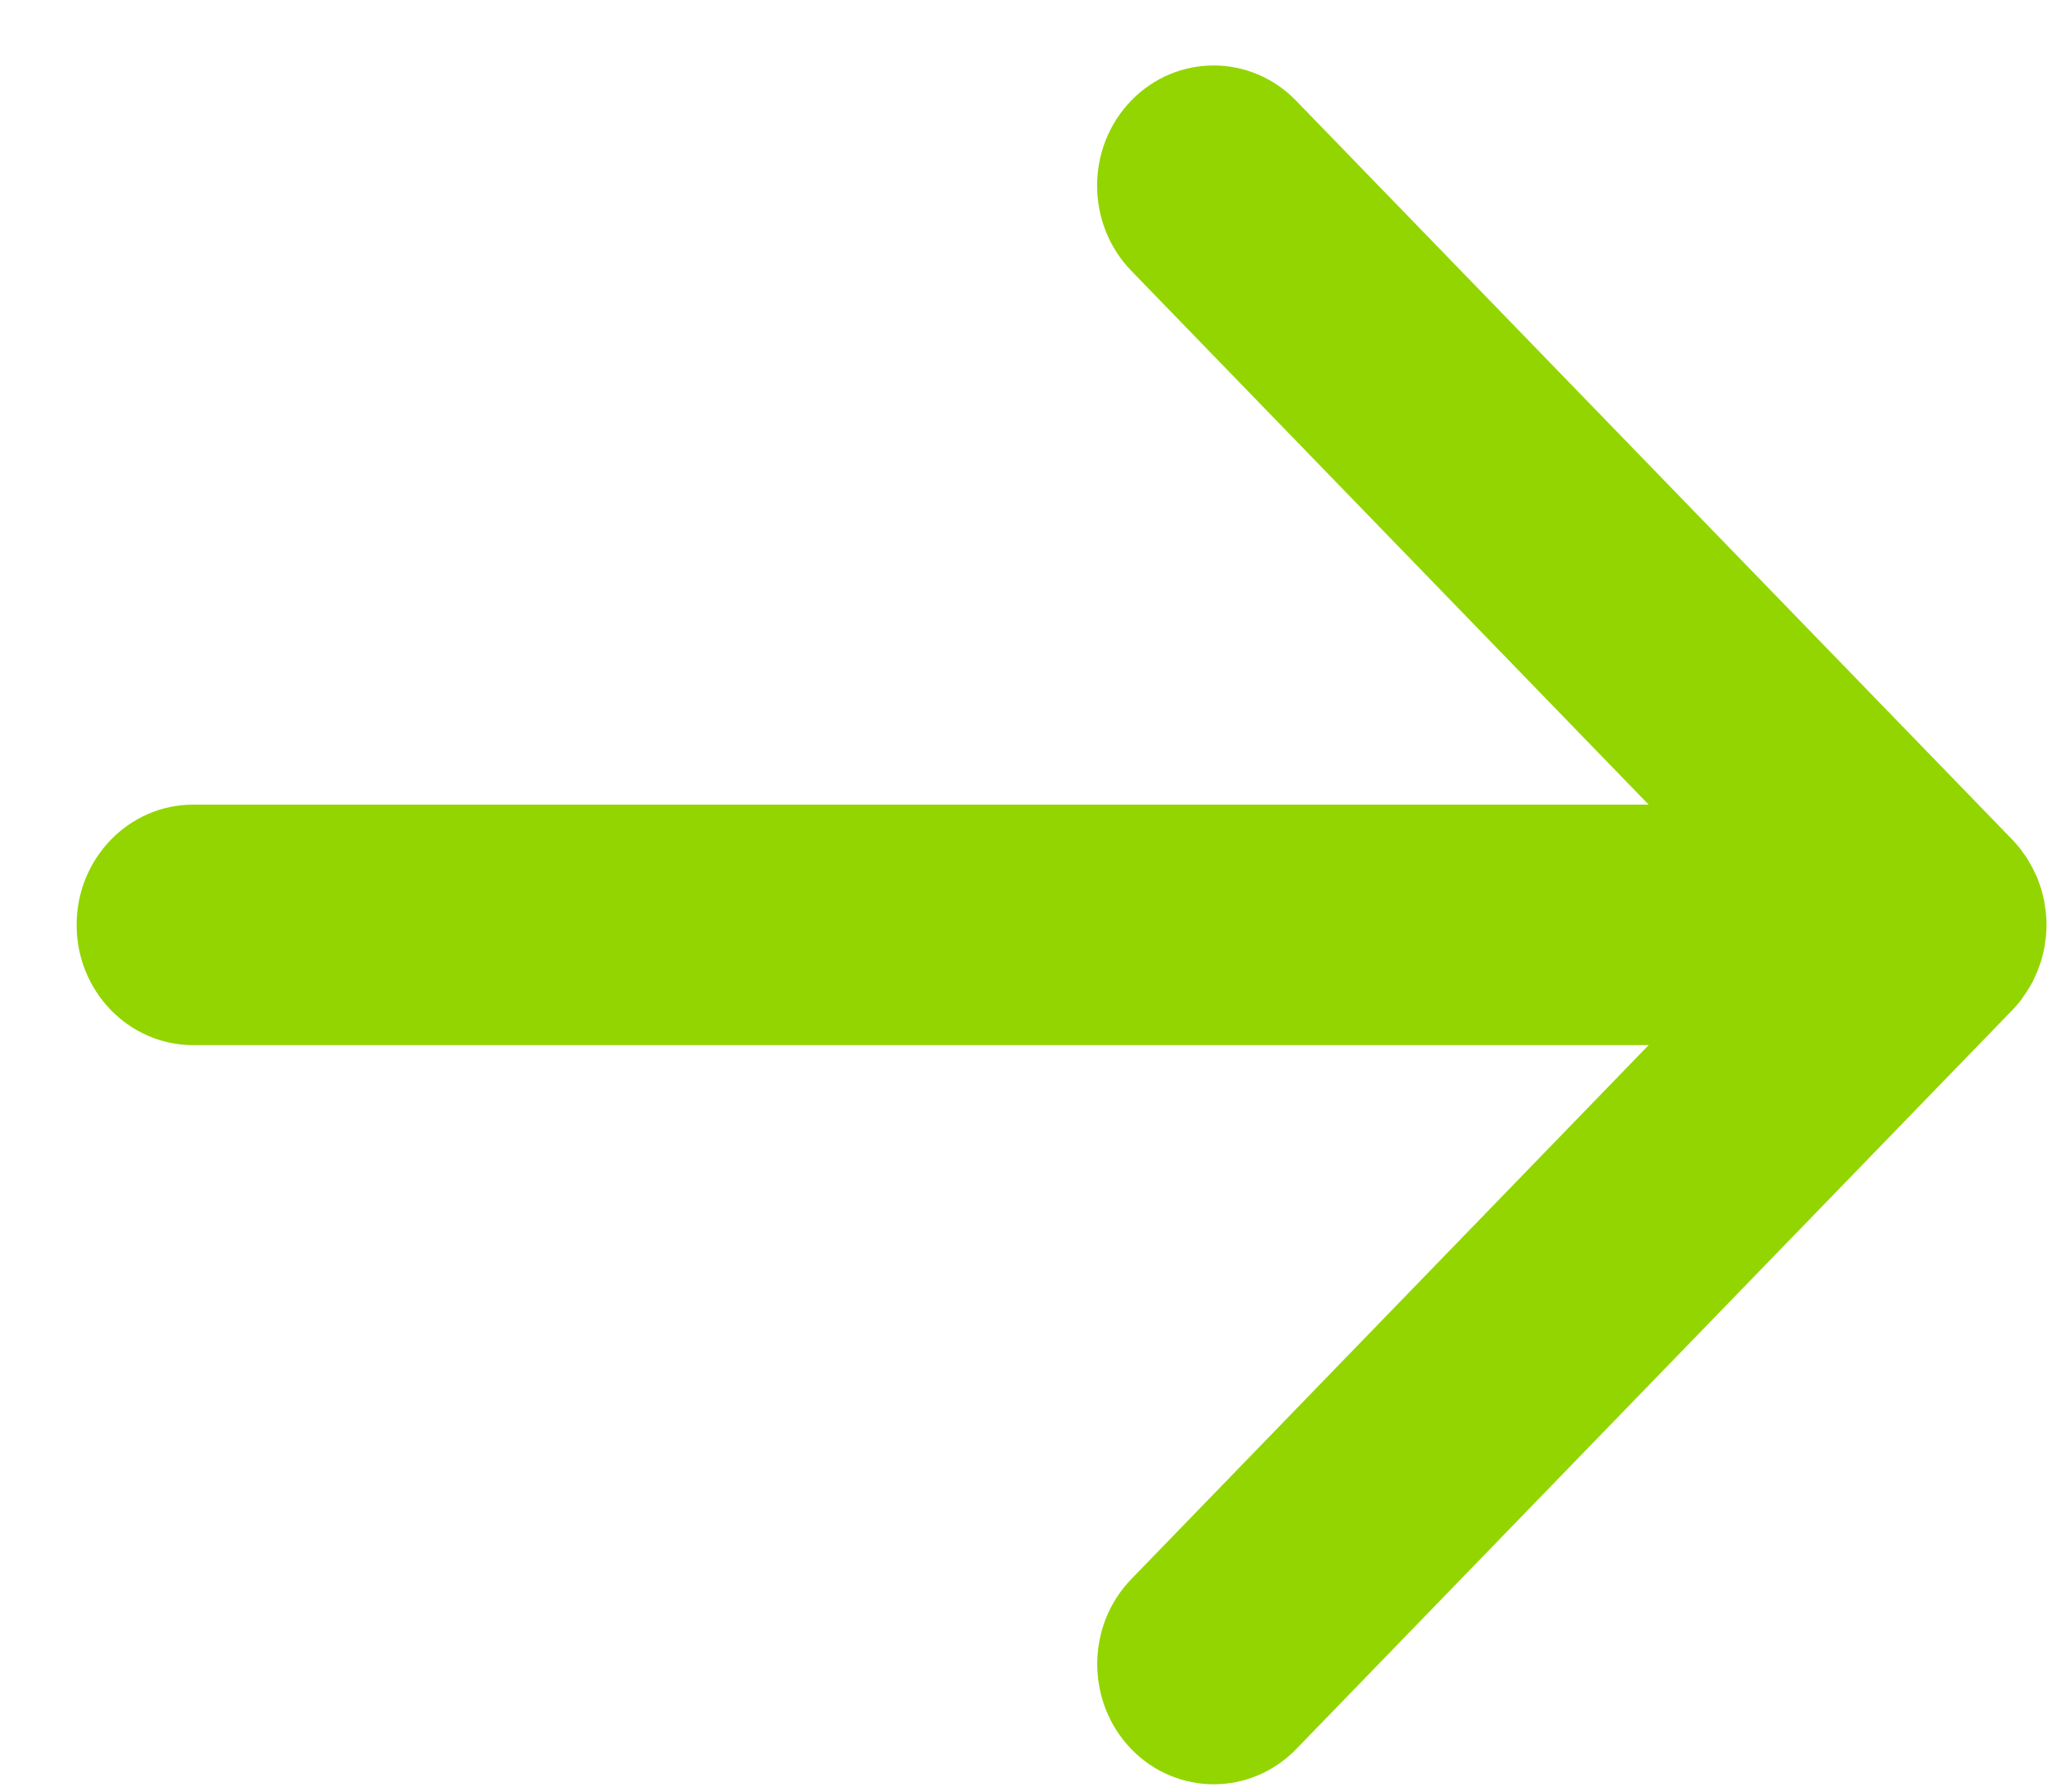 <svg xmlns="http://www.w3.org/2000/svg" width="15" height="13" viewBox="0 0 15 13">
    <path fill="#93D500" fill-rule="evenodd" d="M14.682 7.232l.027-.038.023-.038.02-.035.018-.04.017-.037.014-.04.014-.04.01-.041.01-.043.007-.048.005-.036c.006-.057.006-.115 0-.172l-.005-.036-.007-.049-.01-.042-.01-.04-.014-.041-.014-.04c-.005-.012-.01-.025-.017-.037l-.019-.04-.02-.035-.022-.039-.027-.037-.022-.031c-.018-.022-.037-.044-.056-.064L9.405.73c-.33-.34-.866-.34-1.196 0-.33.341-.33.893 0 1.234l3.755 3.874H1.402c-.467 0-.846.391-.846.873s.379.872.846.872h10.562L8.21 11.457c-.33.34-.33.893 0 1.234.165.17.382.255.598.255.216 0 .433-.085.598-.255l5.199-5.364c.02-.02.038-.042.056-.064l.022-.031"/>
</svg>
